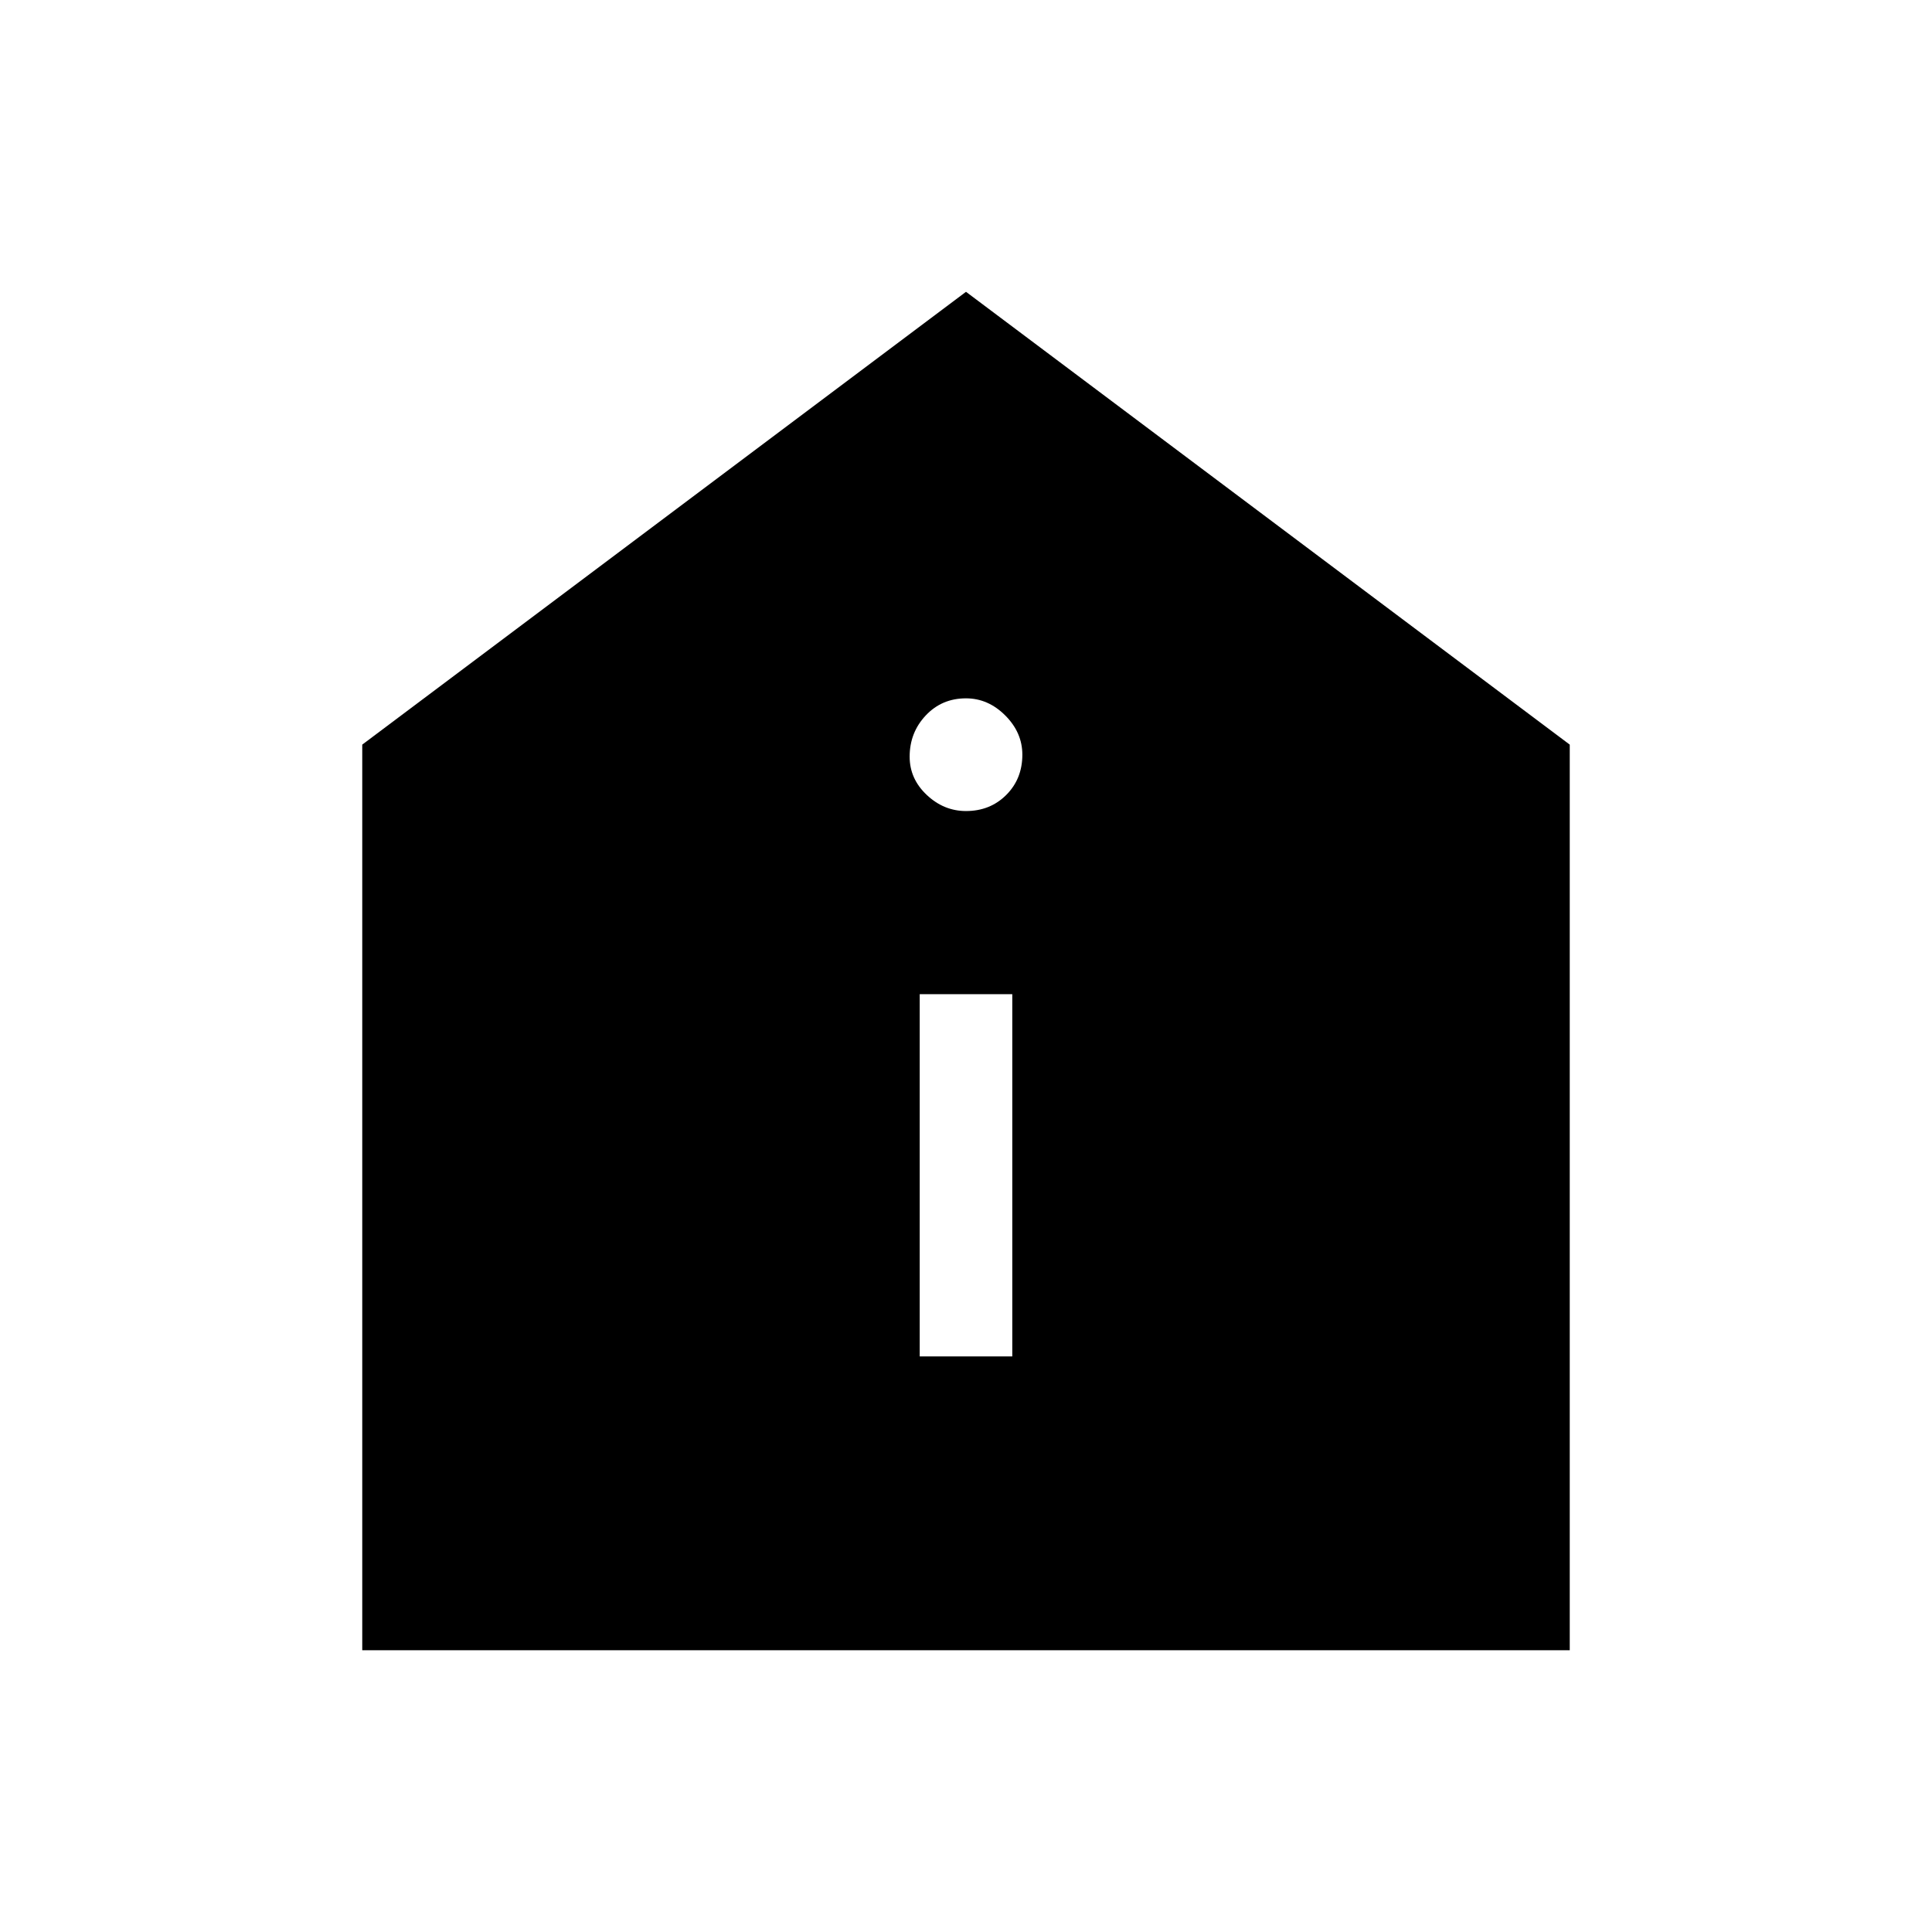 <svg xmlns="http://www.w3.org/2000/svg" height="48" width="48"><path d="M22.85 33.7h2.3v-9h-2.3ZM24 20.15q.6 0 1-.4t.4-1q0-.55-.425-.975-.425-.425-.975-.425-.6 0-1 .425t-.4 1.025q0 .55.425.95.425.4.975.4ZM9 41V18.5L24 7.25 39 18.5V41Z"/></svg>